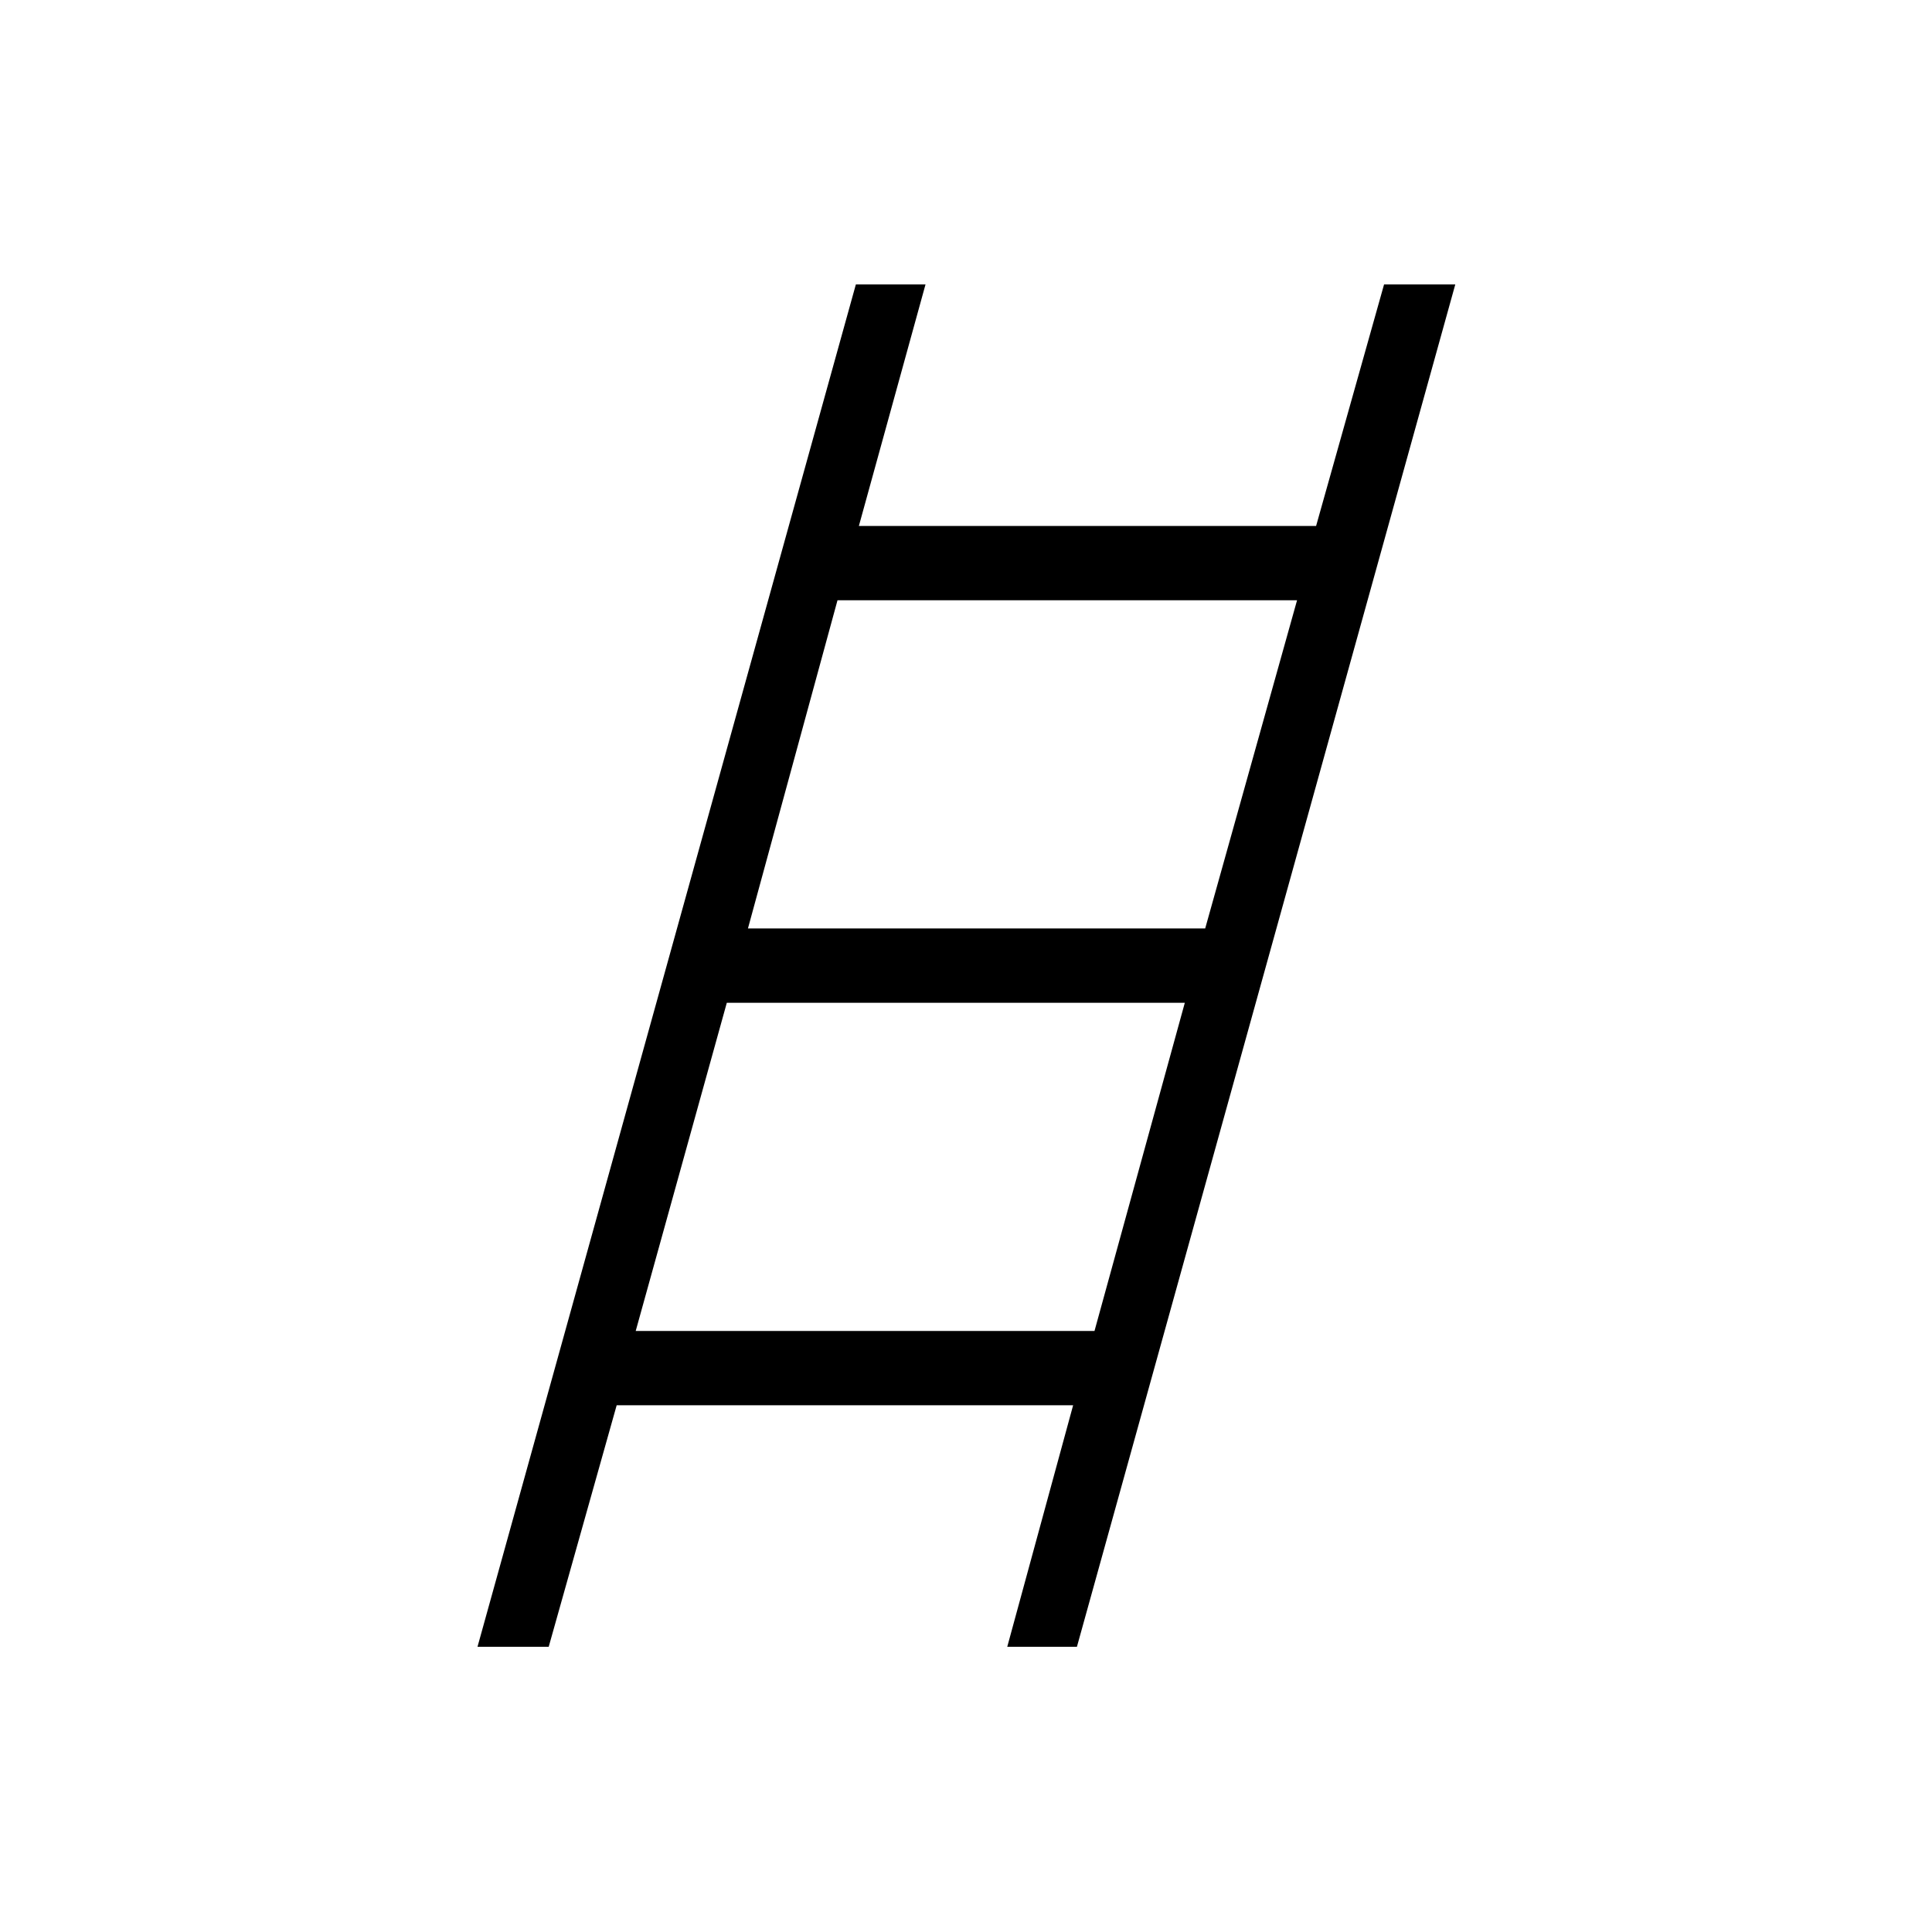 <svg xmlns="http://www.w3.org/2000/svg" height="24" viewBox="0 -960 960 960" width="24"><path d="m237.27-141.73 188-676.92h34.61l-33.11 120h227.19l33.77-120h35.39l-188 676.92H500.5l32.73-120H306.42l-33.77 120h-35.38Zm134.38-356.92h227.2l45.65-163.08H416.15l-44.5 163.08Zm-55.77 200h227.97l44.88-163.08H361.15l-45.27 163.08Z"/></svg>